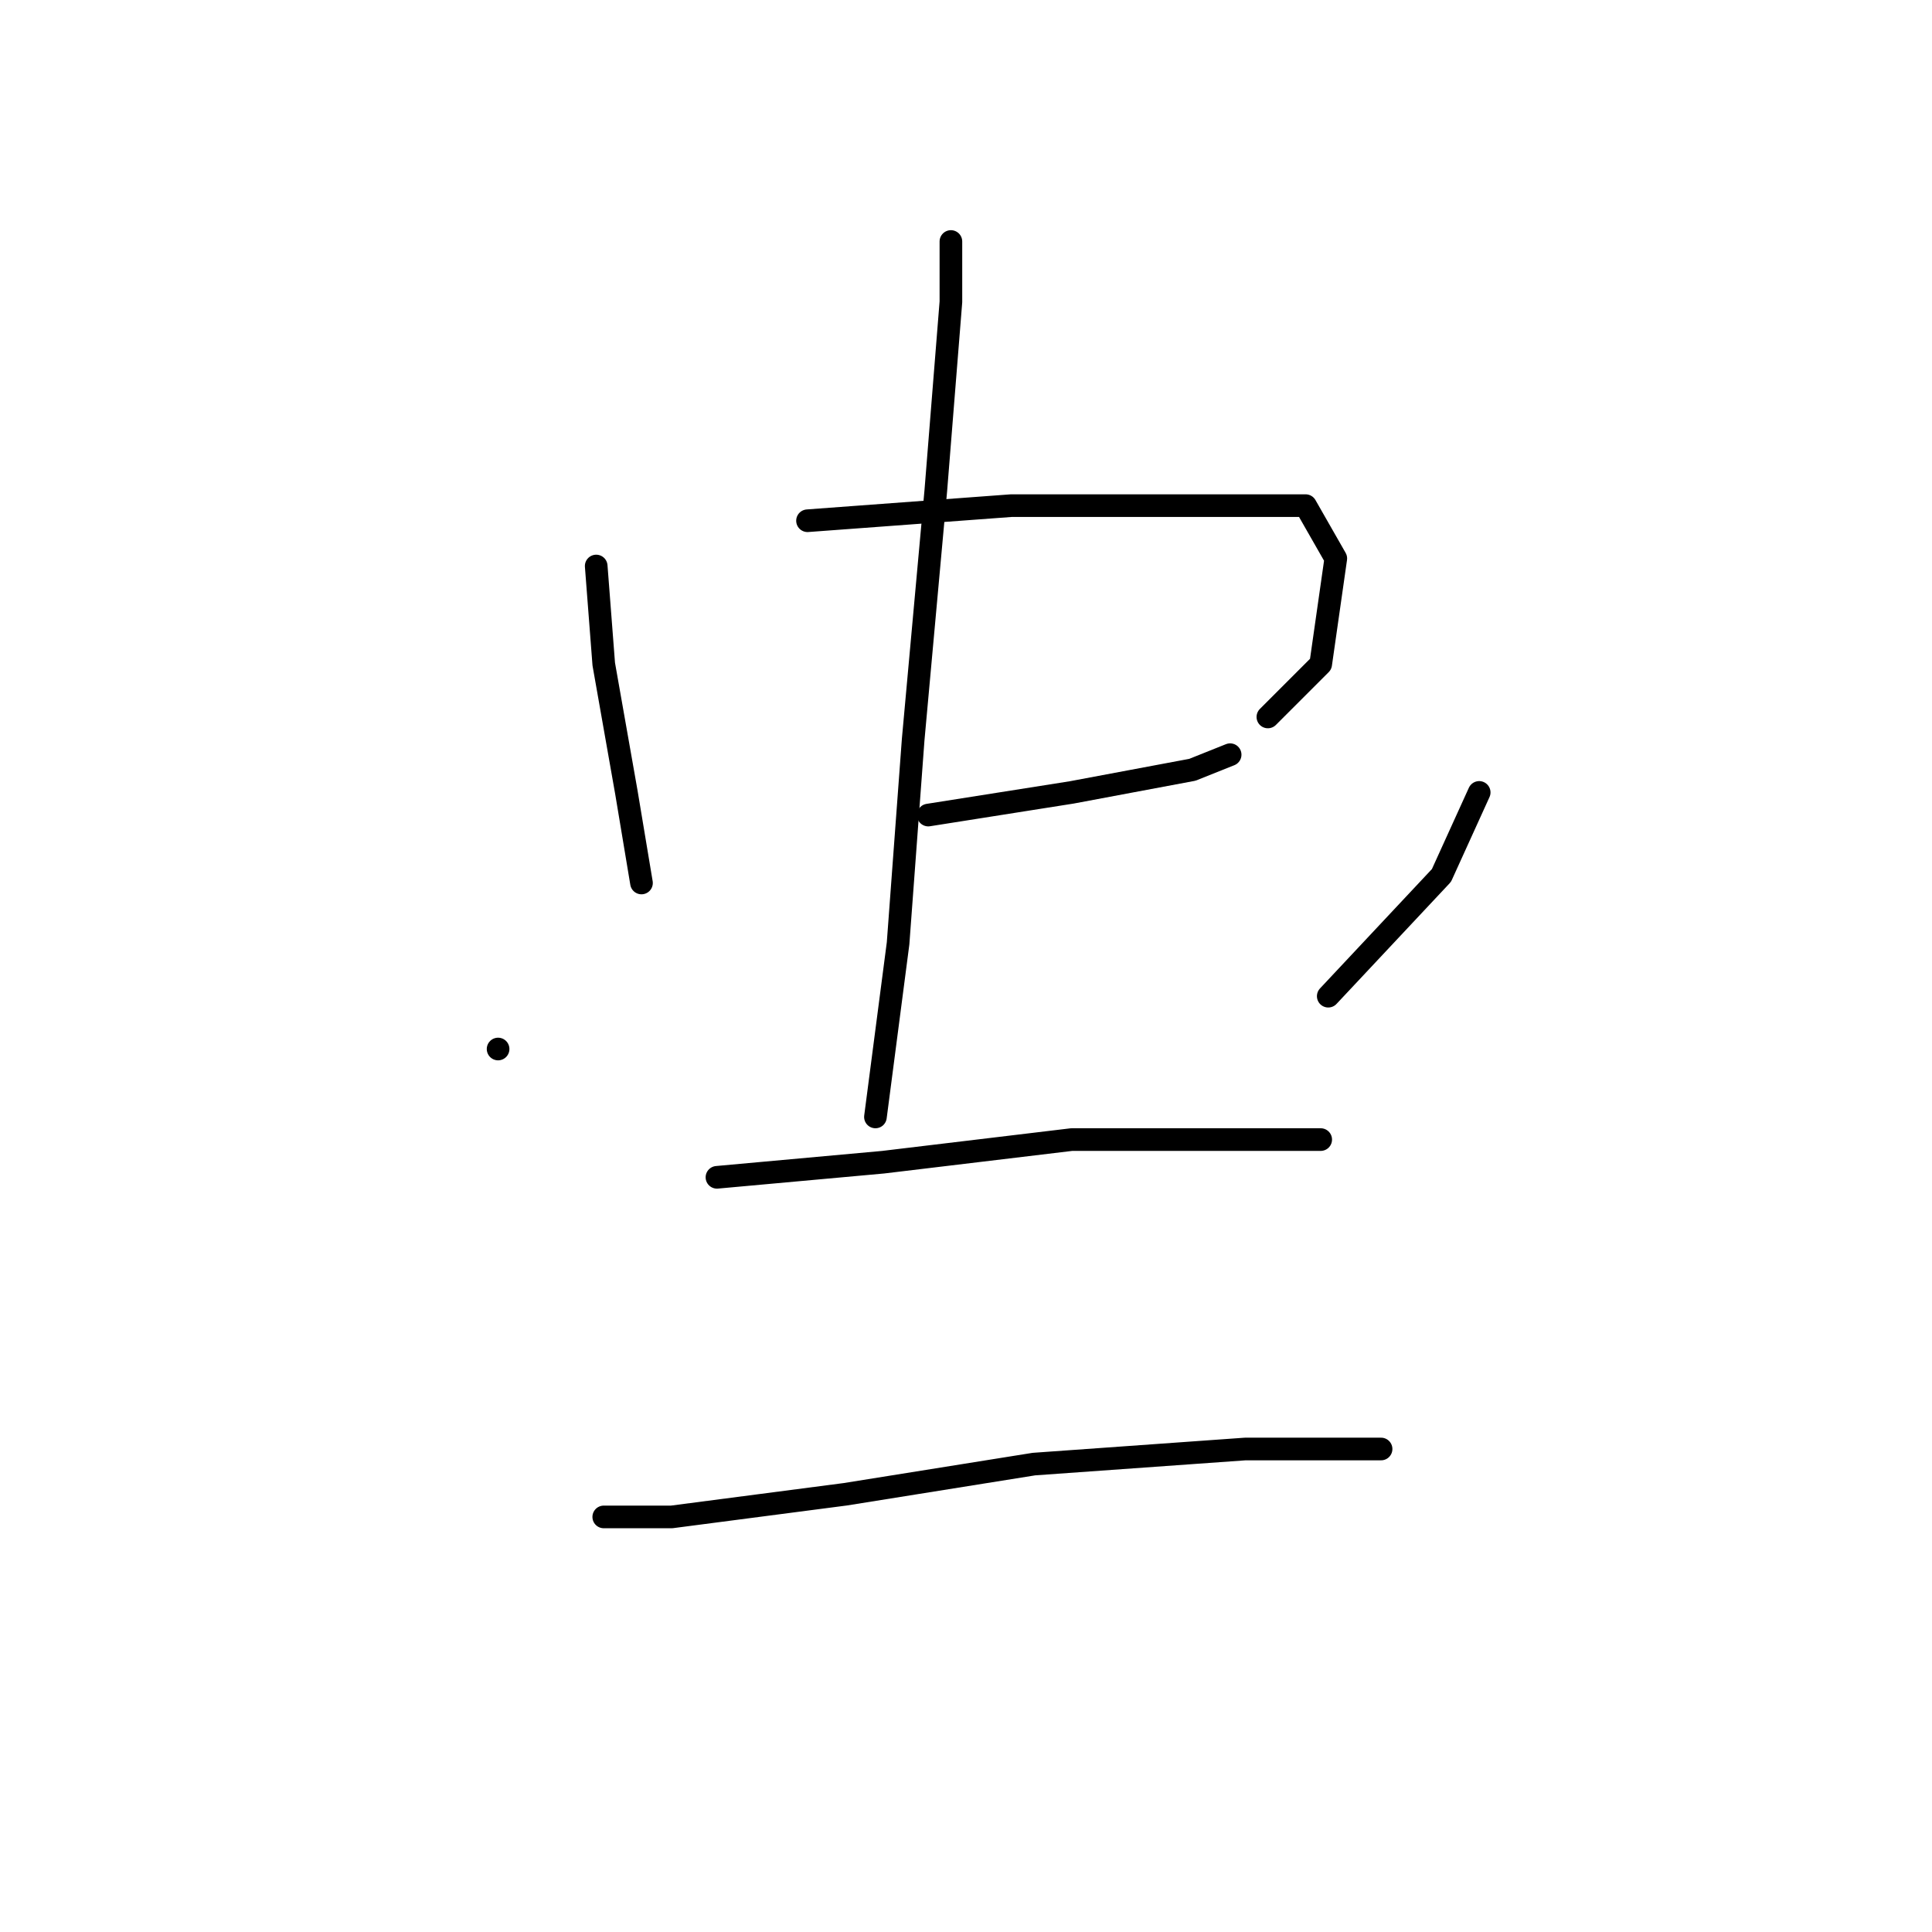 <?xml version="1.0" standalone="no"?>
    <svg width="256" height="256" xmlns="http://www.w3.org/2000/svg" version="1.1">
    <polyline stroke="black" stroke-width="3" stroke-linecap="round" fill="transparent" stroke-linejoin="round" points="79 75 80 88 83 105 85 117 85 117 " />
        <polyline stroke="black" stroke-width="3" stroke-linecap="round" fill="transparent" stroke-linejoin="round" points="107 69 134 67 160 67 173 67 177 74 175 88 168 95 168 95 " />
        <polyline stroke="black" stroke-width="3" stroke-linecap="round" fill="transparent" stroke-linejoin="round" points="123 108 142 105 158 102 163 100 163 100 " />
        <polyline stroke="black" stroke-width="3" stroke-linecap="round" fill="transparent" stroke-linejoin="round" points="126 32 126 40 124 65 121 98 119 125 116 148 116 148 " />
        <polyline stroke="black" stroke-width="3" stroke-linecap="round" fill="transparent" stroke-linejoin="round" points="66 139 66 139 " />
        <polyline stroke="black" stroke-width="3" stroke-linecap="round" fill="transparent" stroke-linejoin="round" points="196 105 191 116 176 132 176 132 " />
        <polyline stroke="black" stroke-width="3" stroke-linecap="round" fill="transparent" stroke-linejoin="round" points="95 156 117 154 142 151 162 151 173 151 175 151 175 151 " />
        <polyline stroke="black" stroke-width="3" stroke-linecap="round" fill="transparent" stroke-linejoin="round" points="80 201 89 201 112 198 137 194 165 192 183 192 183 192 " />
        </svg>